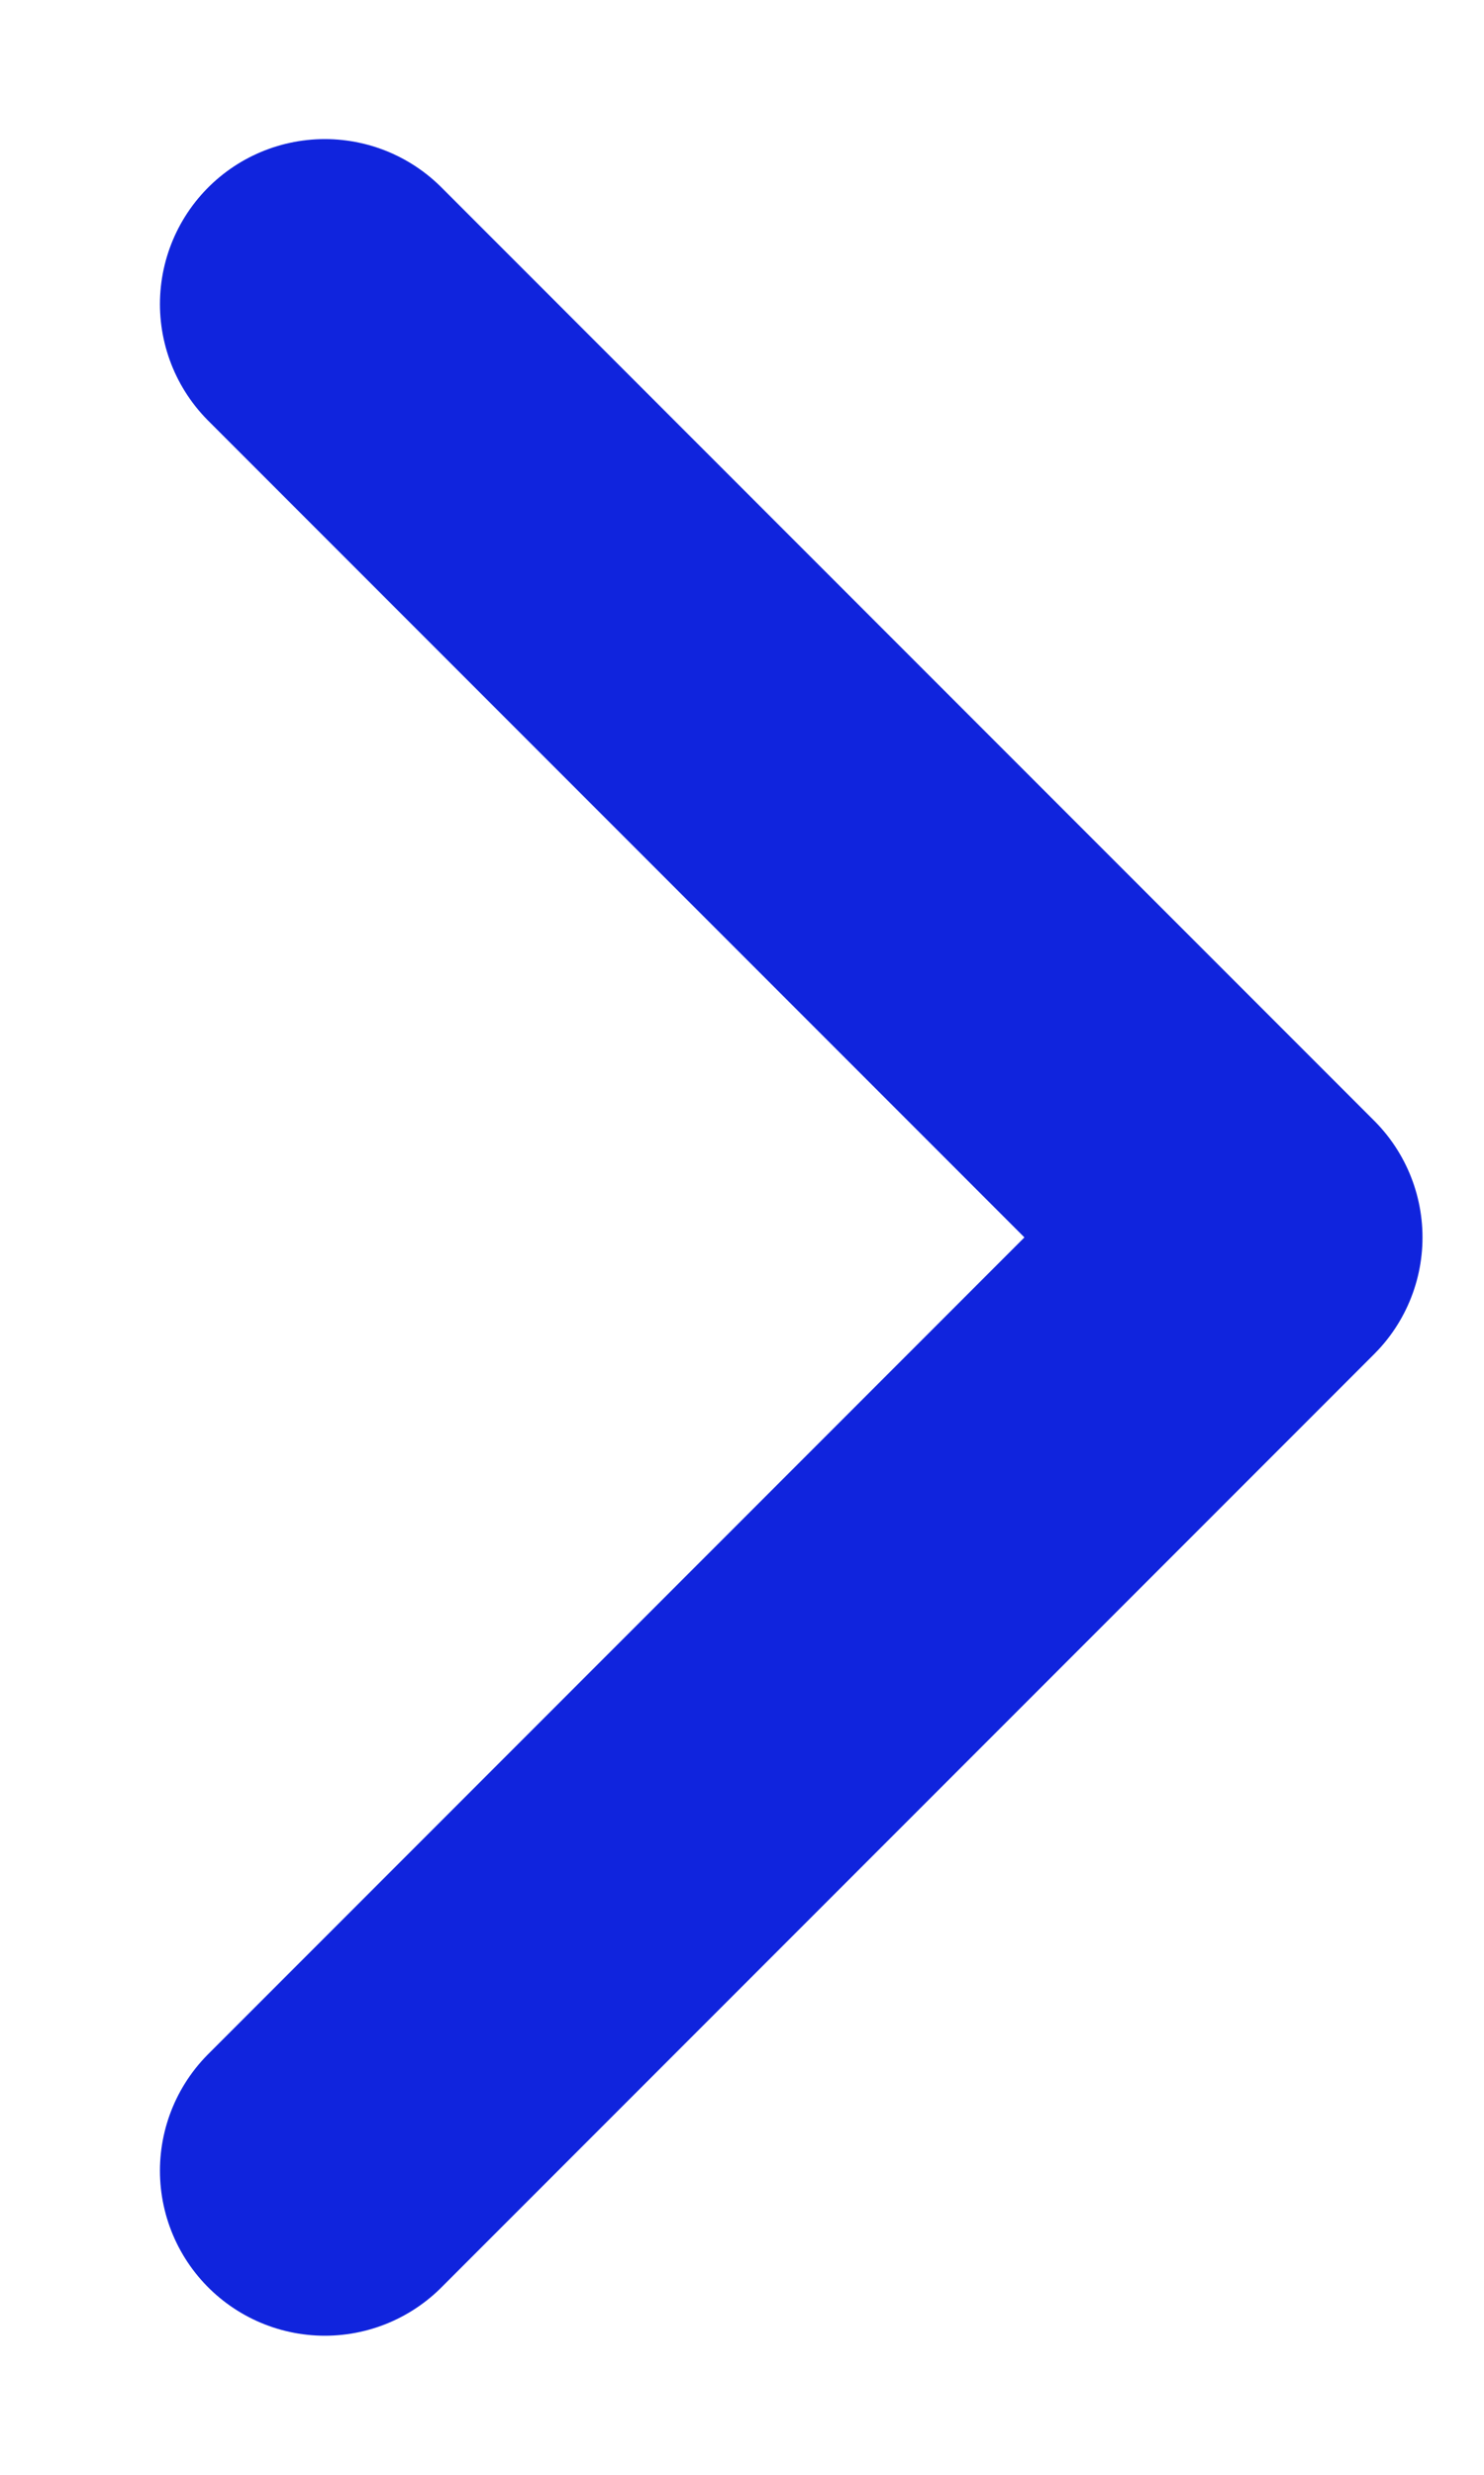 <svg width="9" height="15" viewBox="0 0 9 15" fill="none" xmlns="http://www.w3.org/2000/svg">
<path d="M1.97 1.843L7.627 7.5L1.97 13.157" stroke="#1024DD" stroke-width="2" stroke-linecap="round" stroke-linejoin="round"/>
</svg>
